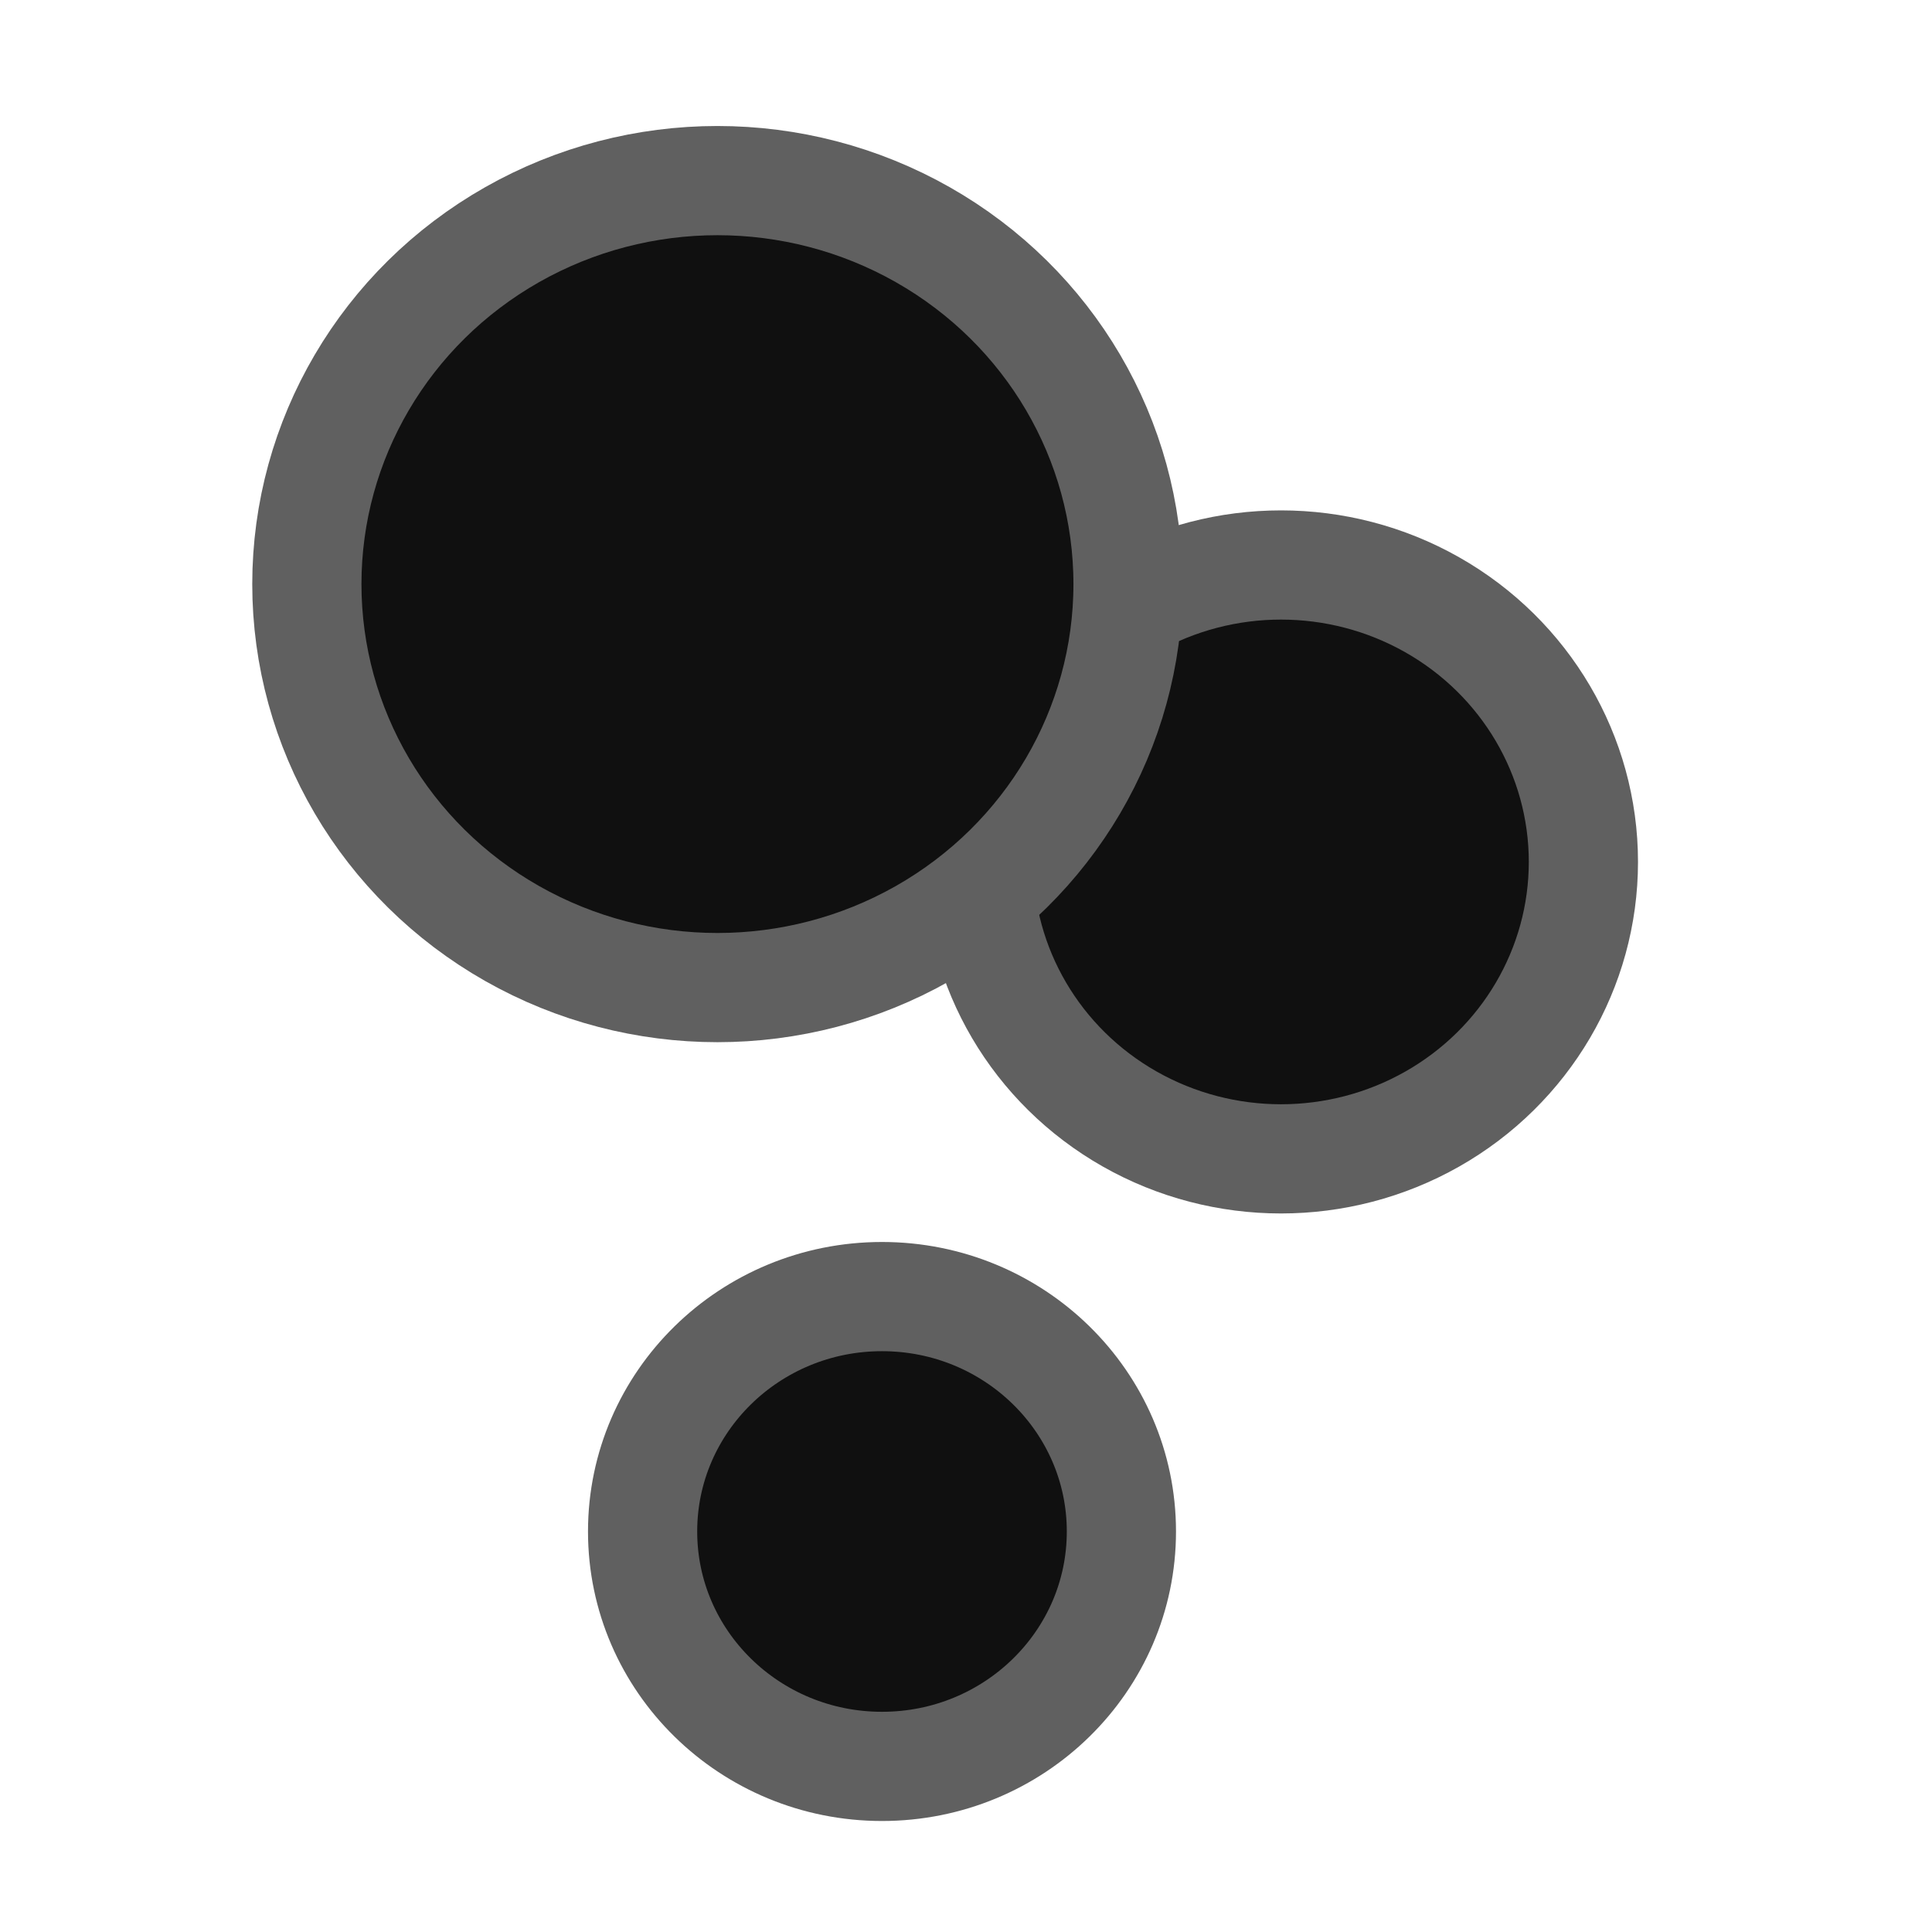 <?xml version="1.0" encoding="UTF-8" standalone="no"?>
<svg
   xmlns:dc="http://purl.org/dc/elements/1.1/"
   xmlns:cc="http://creativecommons.org/ns#"
   xmlns:rdf="http://www.w3.org/1999/02/22-rdf-syntax-ns#"
   xmlns:svg="http://www.w3.org/2000/svg"
   xmlns="http://www.w3.org/2000/svg"
   xmlns:sodipodi="http://sodipodi.sourceforge.net/DTD/sodipodi-0.dtd"
   xmlns:inkscape="http://www.inkscape.org/namespaces/inkscape"
   inkscape:version="1.0 (4035a4fb49, 2020-05-01)"
   sodipodi:docname="inactive-learn.svg"
   id="svg16"
   version="1.1"
   viewBox="0 0 46 46"
   height="46"
   width="46">
  <defs
     id="defs20" />
  <sodipodi:namedview
     inkscape:current-layer="svg16"
     inkscape:window-maximized="1"
     inkscape:window-y="-8"
     inkscape:window-x="-8"
     inkscape:cy="23"
     inkscape:cx="23"
     inkscape:zoom="11.130435"
     showgrid="false"
     id="namedview18"
     inkscape:window-height="745"
     inkscape:window-width="1366"
     inkscape:pageshadow="2"
     inkscape:pageopacity="0"
     guidetolerance="10"
     gridtolerance="10"
     objecttolerance="10"
     borderopacity="1"
     bordercolor="#666666"
     pagecolor="#ffffff" />
  <title
     id="title2">tab_learn_inactive</title>
  <g
     id="g862">
    <ellipse
       style="fill:#101010;fill-rule:evenodd;stroke:#606060;stroke-width:2.6;fill-opacity:1;stroke-opacity:1"
       id="ellipse4"
       ry="5.593"
       rx="5.7"
       cy="36.464"
       cx="21" />
    <ellipse
       style="fill:#101010;fill-rule:evenodd;stroke:#606060;stroke-width:2.6;fill-opacity:1;stroke-opacity:1"
       id="ellipse6"
       ry="7.07"
       rx="7.2"
       cy="20.522"
       cx="30.5" />
    <ellipse
       style="fill:#101010;fill-rule:evenodd;stroke:#606060;stroke-width:2.6;fill-opacity:1;stroke-opacity:1"
       id="ellipse8"
       ry="9.607"
       rx="9.776"
       cy="13.907"
       cx="17.082" />
  </g>
</svg>
